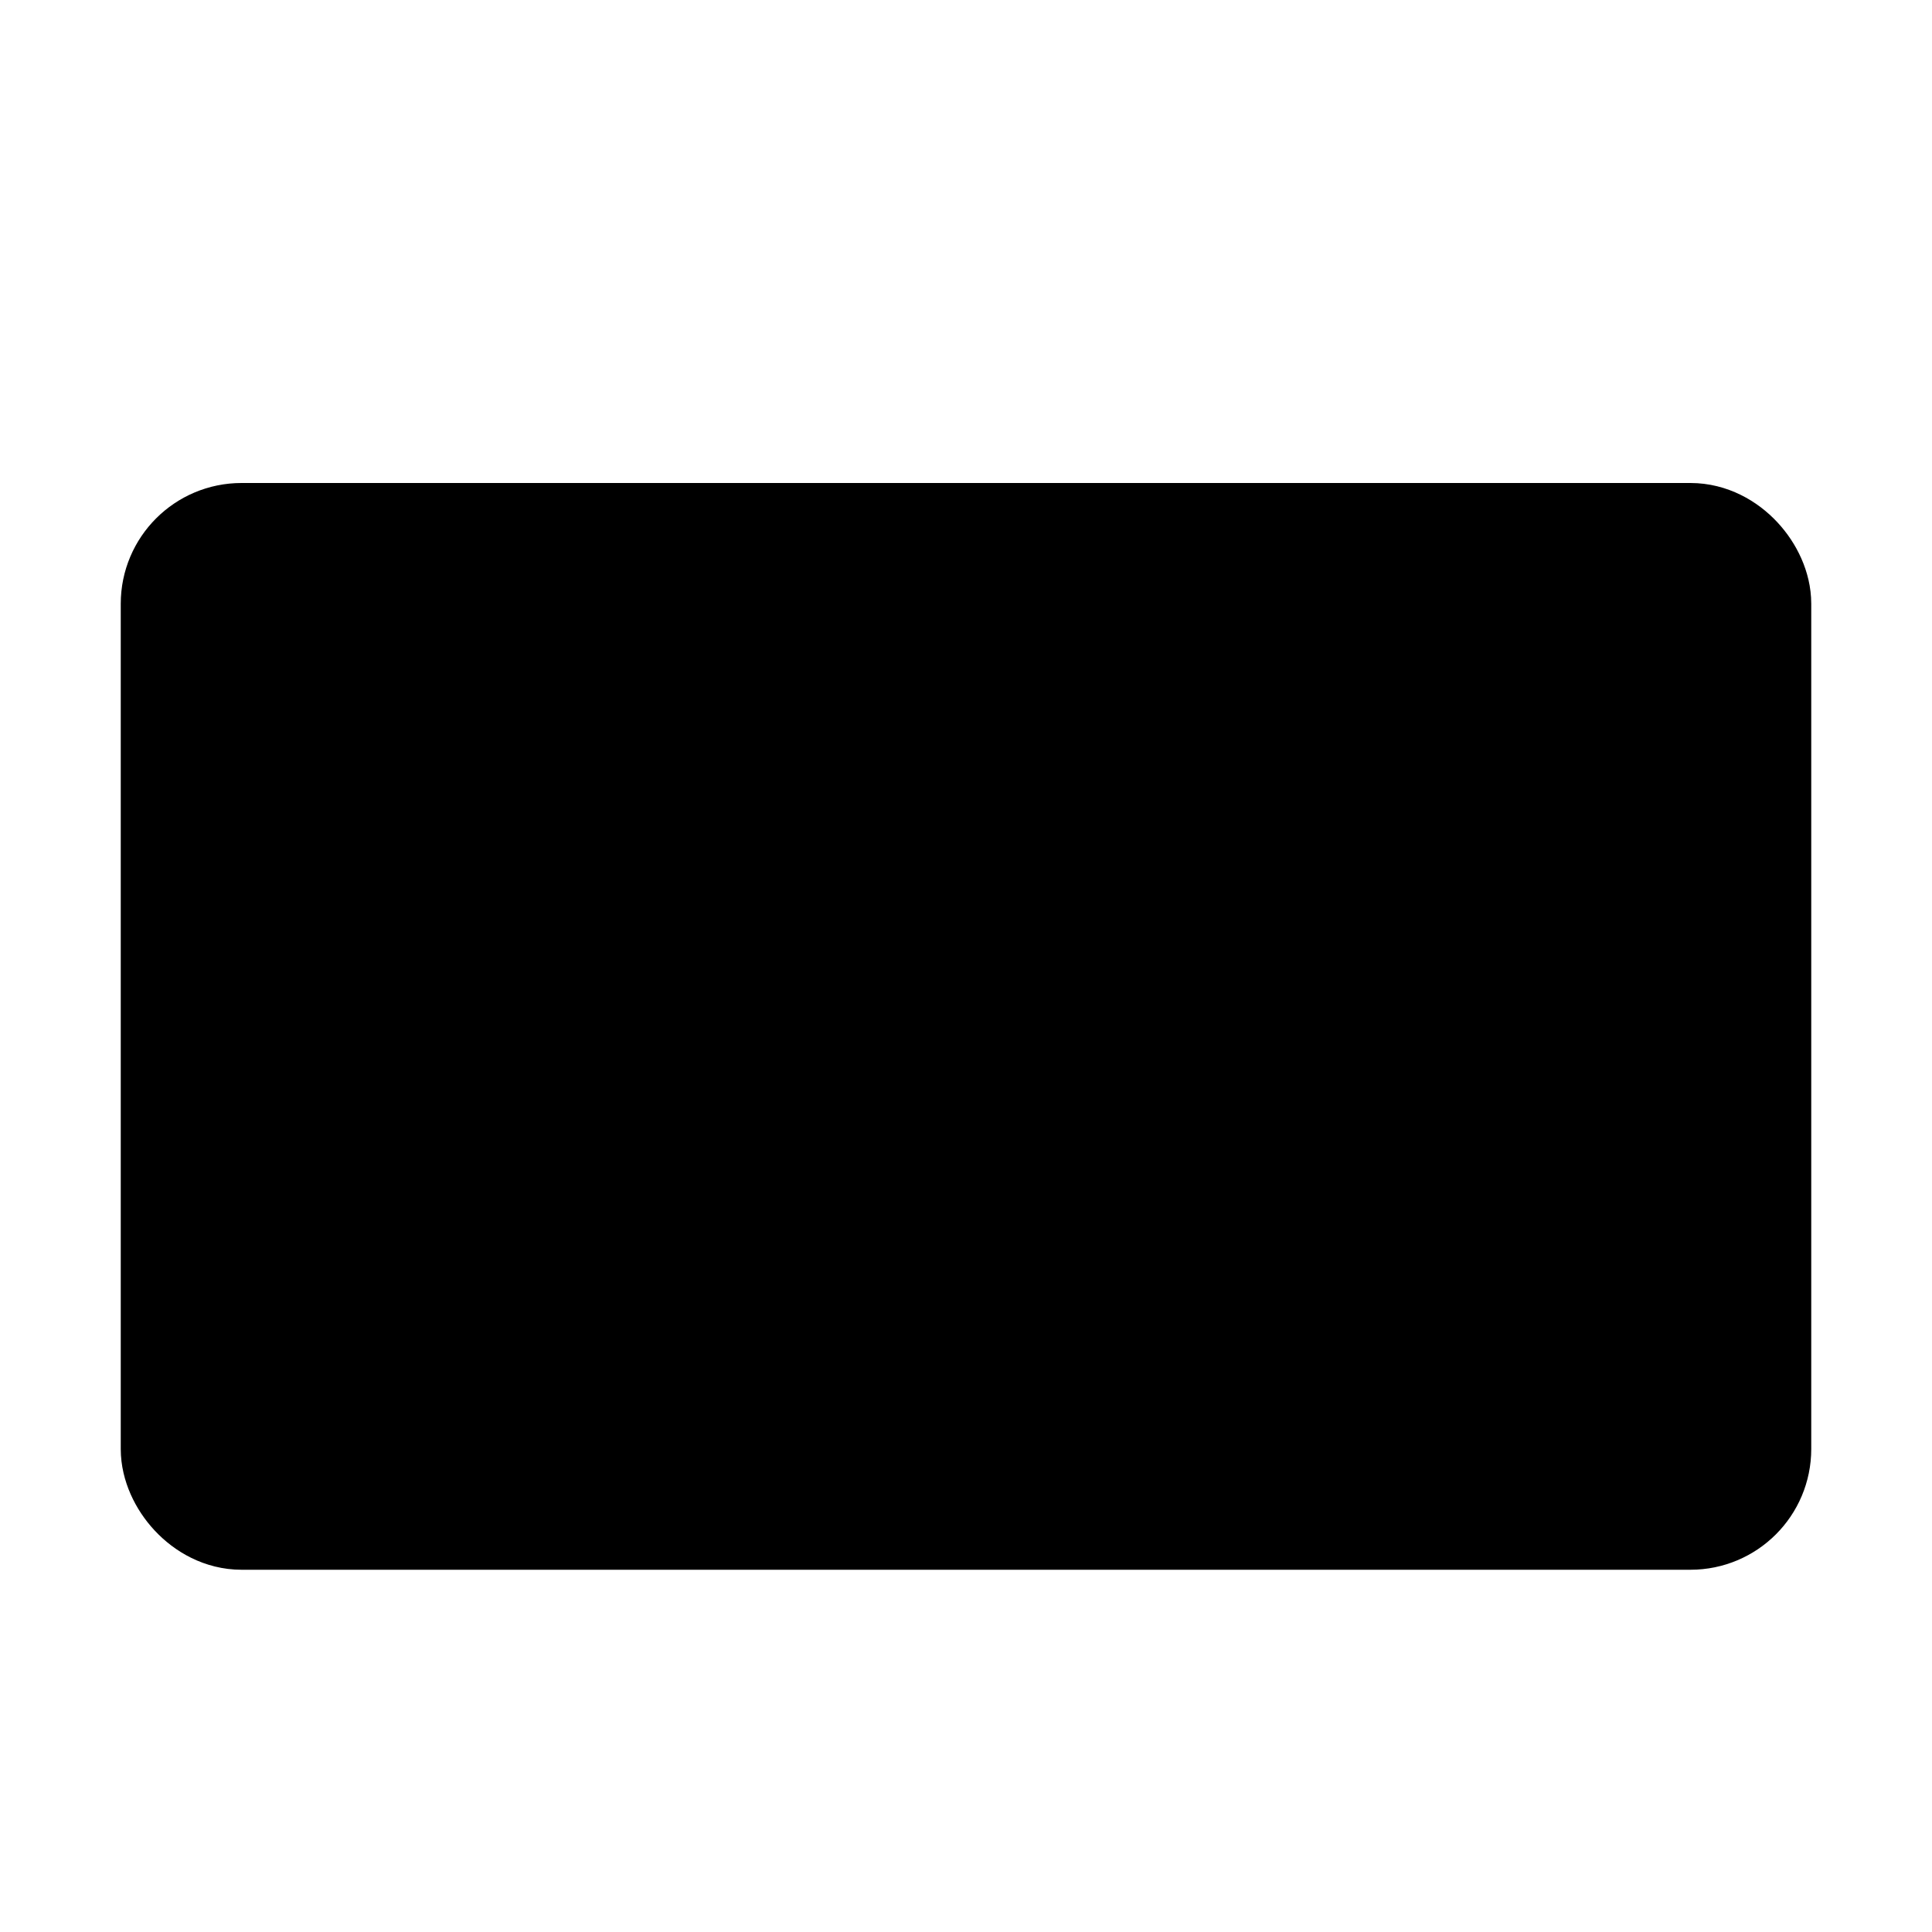 <svg xmlns="http://www.w3.org/2000/svg" viewBox="0 0 32 32"><rect width="26" height="16" x="3" y="9" stroke="#000" stroke-miterlimit="10" stroke-width="2" rx="1" ry="1"/><path stroke="#000" stroke-linejoin="round" stroke-width="2" d="M10 21h11M6 13h2m2 0h2m2 0h2m2 0h2M6 21h2m-2-4h2m2 0h2m2 0h2m6-4h4m-4 4h4m-8 0h2m3 4h3"/></svg>